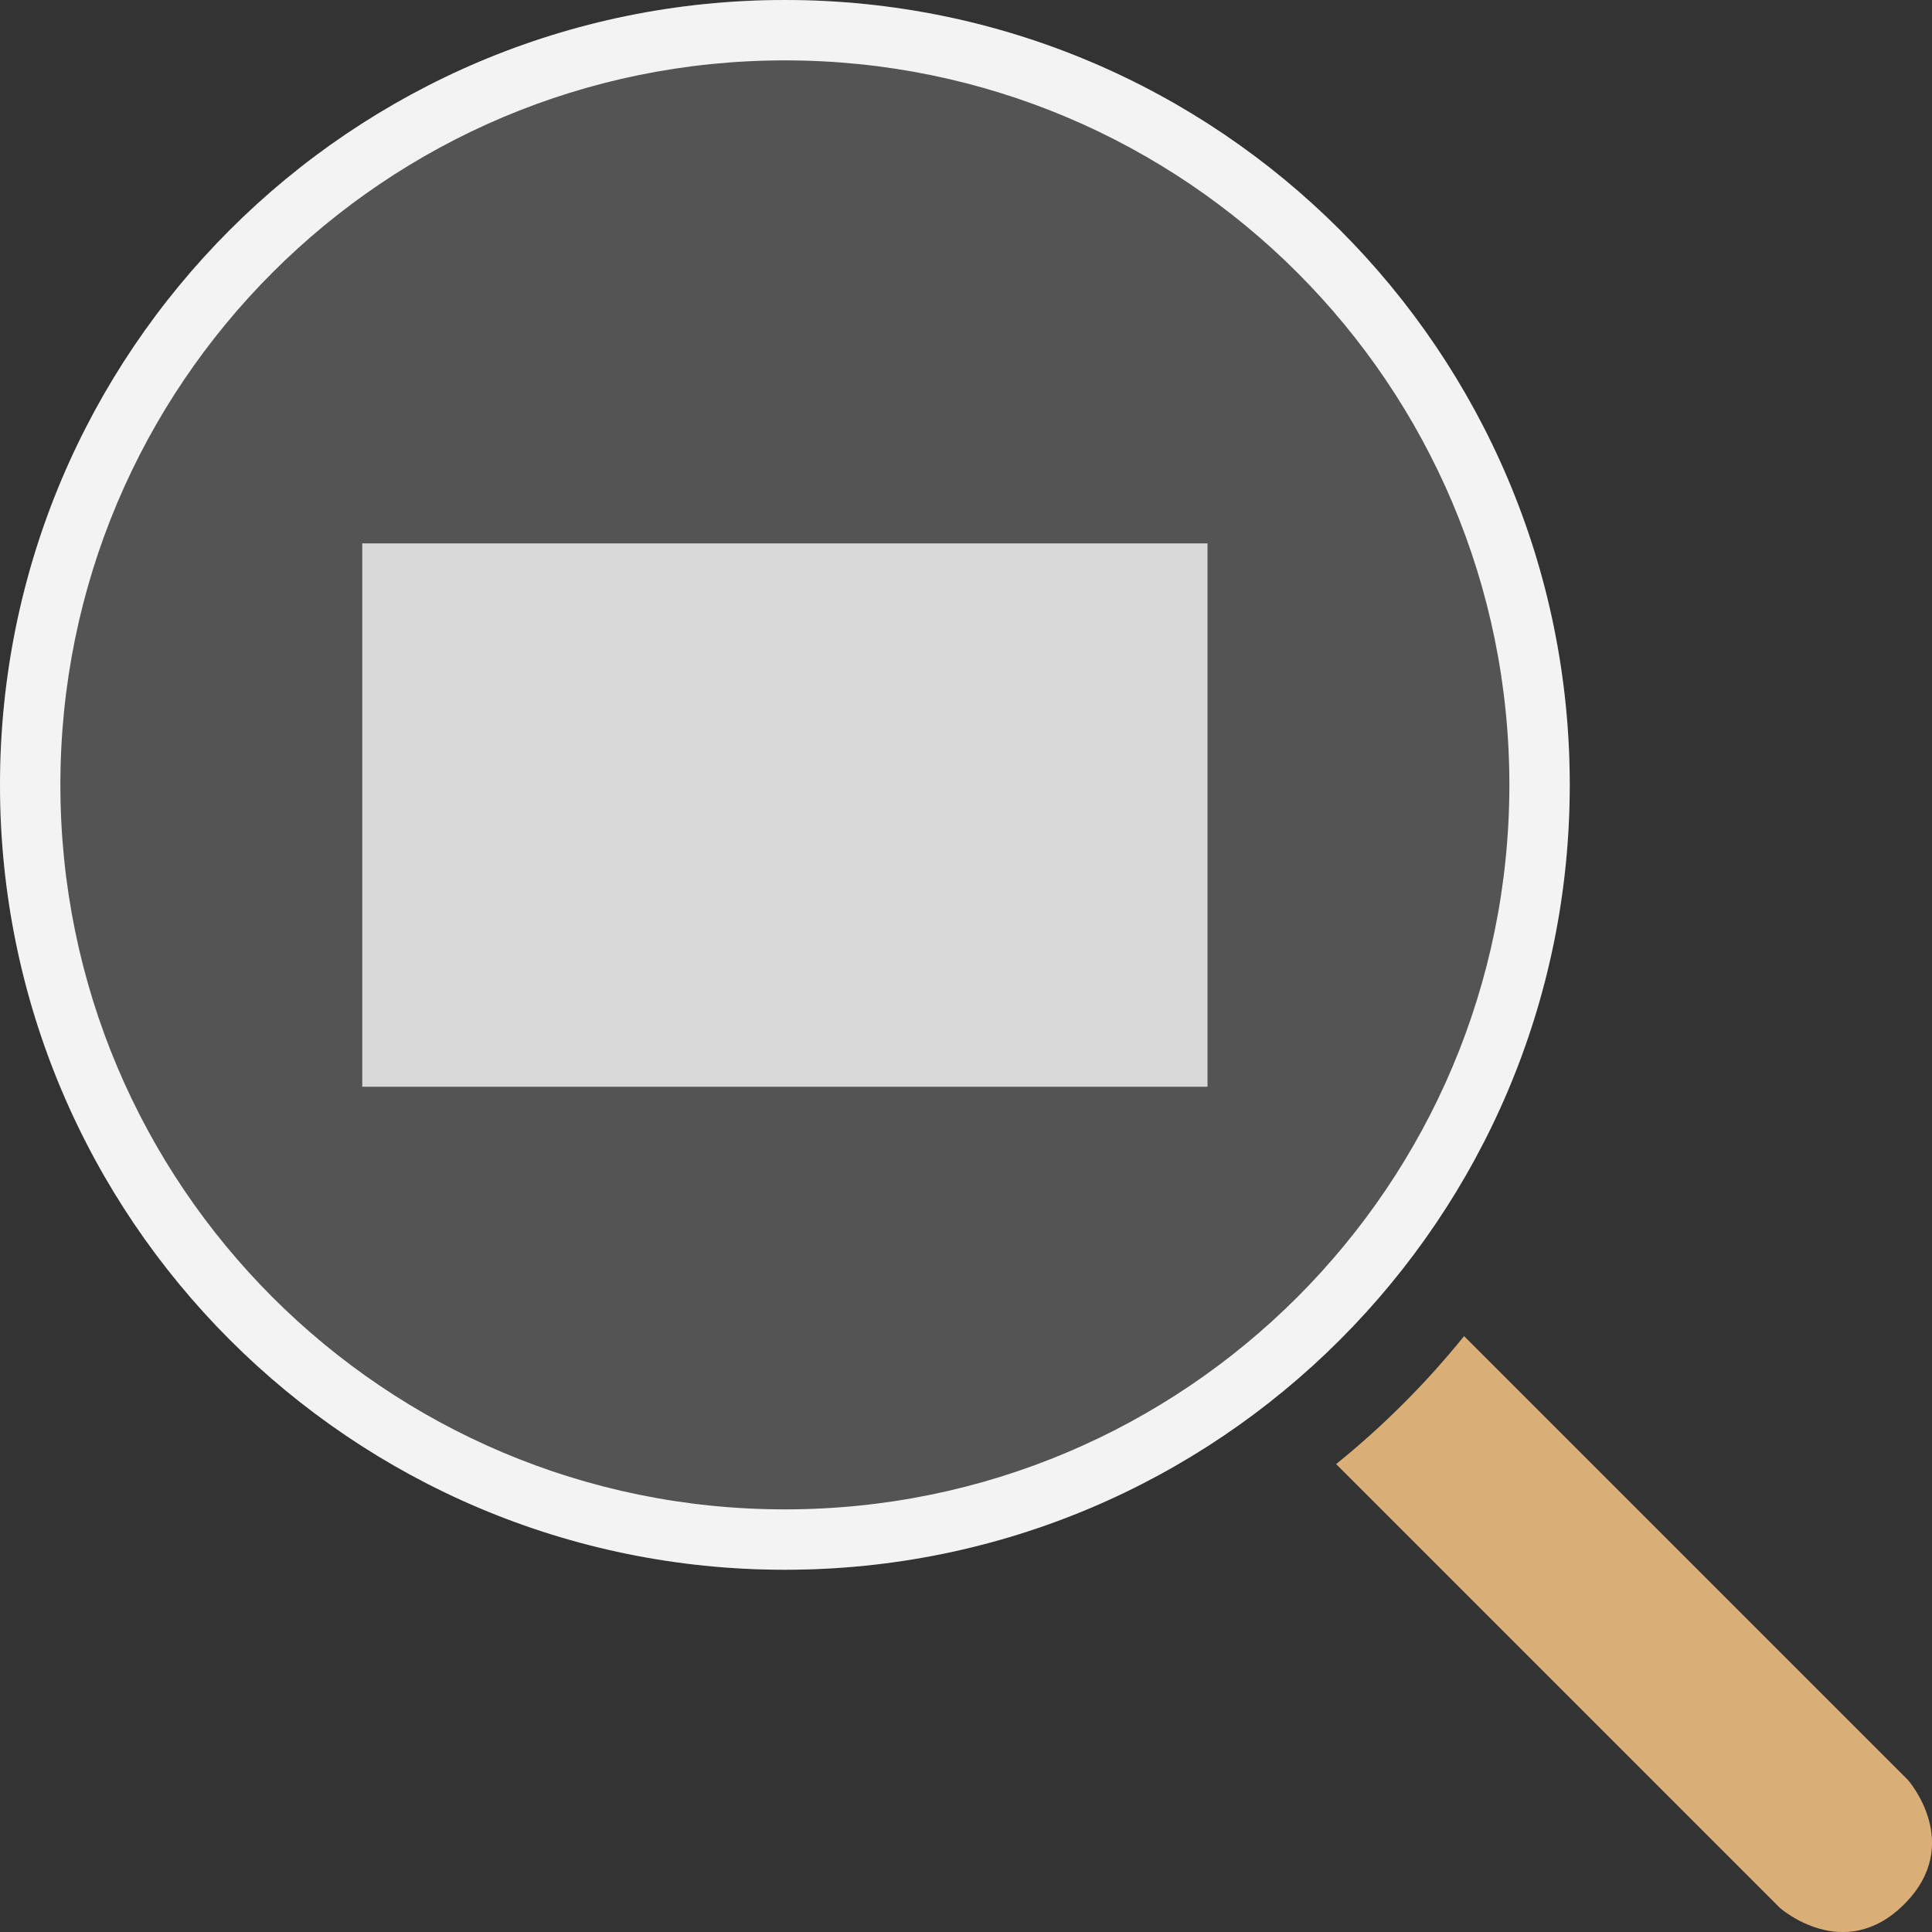 <svg width="64" height="64" viewBox="0 0 64 64" fill="none" xmlns="http://www.w3.org/2000/svg">
<rect x="0" y="0" width="64" height="64" fill="#333333" stroke="none"/>
<g clip-path="url(#clip0_3133_14436)">
<path d="M26 0C11.64 0 0 11.64 0 26C0 40.36 11.64 52 26 52C40.36 52 52 40.36 52 26C52 11.64 40.36 0 26 0Z" fill="#D9D9D9" fill-opacity="0.2"/>
<path d="M63.2 58.96L48.5 44.26C47.24 45.82 45.82 47.24 44.26 48.5L58.96 63.2C58.96 63.2 61.08 65.08 63.08 63.08C65.08 61.08 63.2 58.96 63.2 58.96Z" fill="#D9AE77"/>
<path d="M40 18H12V36H40V18Z" fill="#D9D9D9"/>
<path d="M26 0C11.64 0 0 11.64 0 26C0 40.36 11.64 52 26 52C40.36 52 52 40.36 52 26C52 11.64 40.36 0 26 0ZM26 50C12.74 50 2 39.26 2 26C2 12.74 12.74 2 26 2C39.26 2 50 12.74 50 26C50 39.26 39.26 50 26 50Z" fill="#F3F3F3"/>
</g>
<defs>
<clipPath id="clip0_3133_14436">
<rect width="64" height="64" fill="white"/>
</clipPath>
</defs>
</svg>
